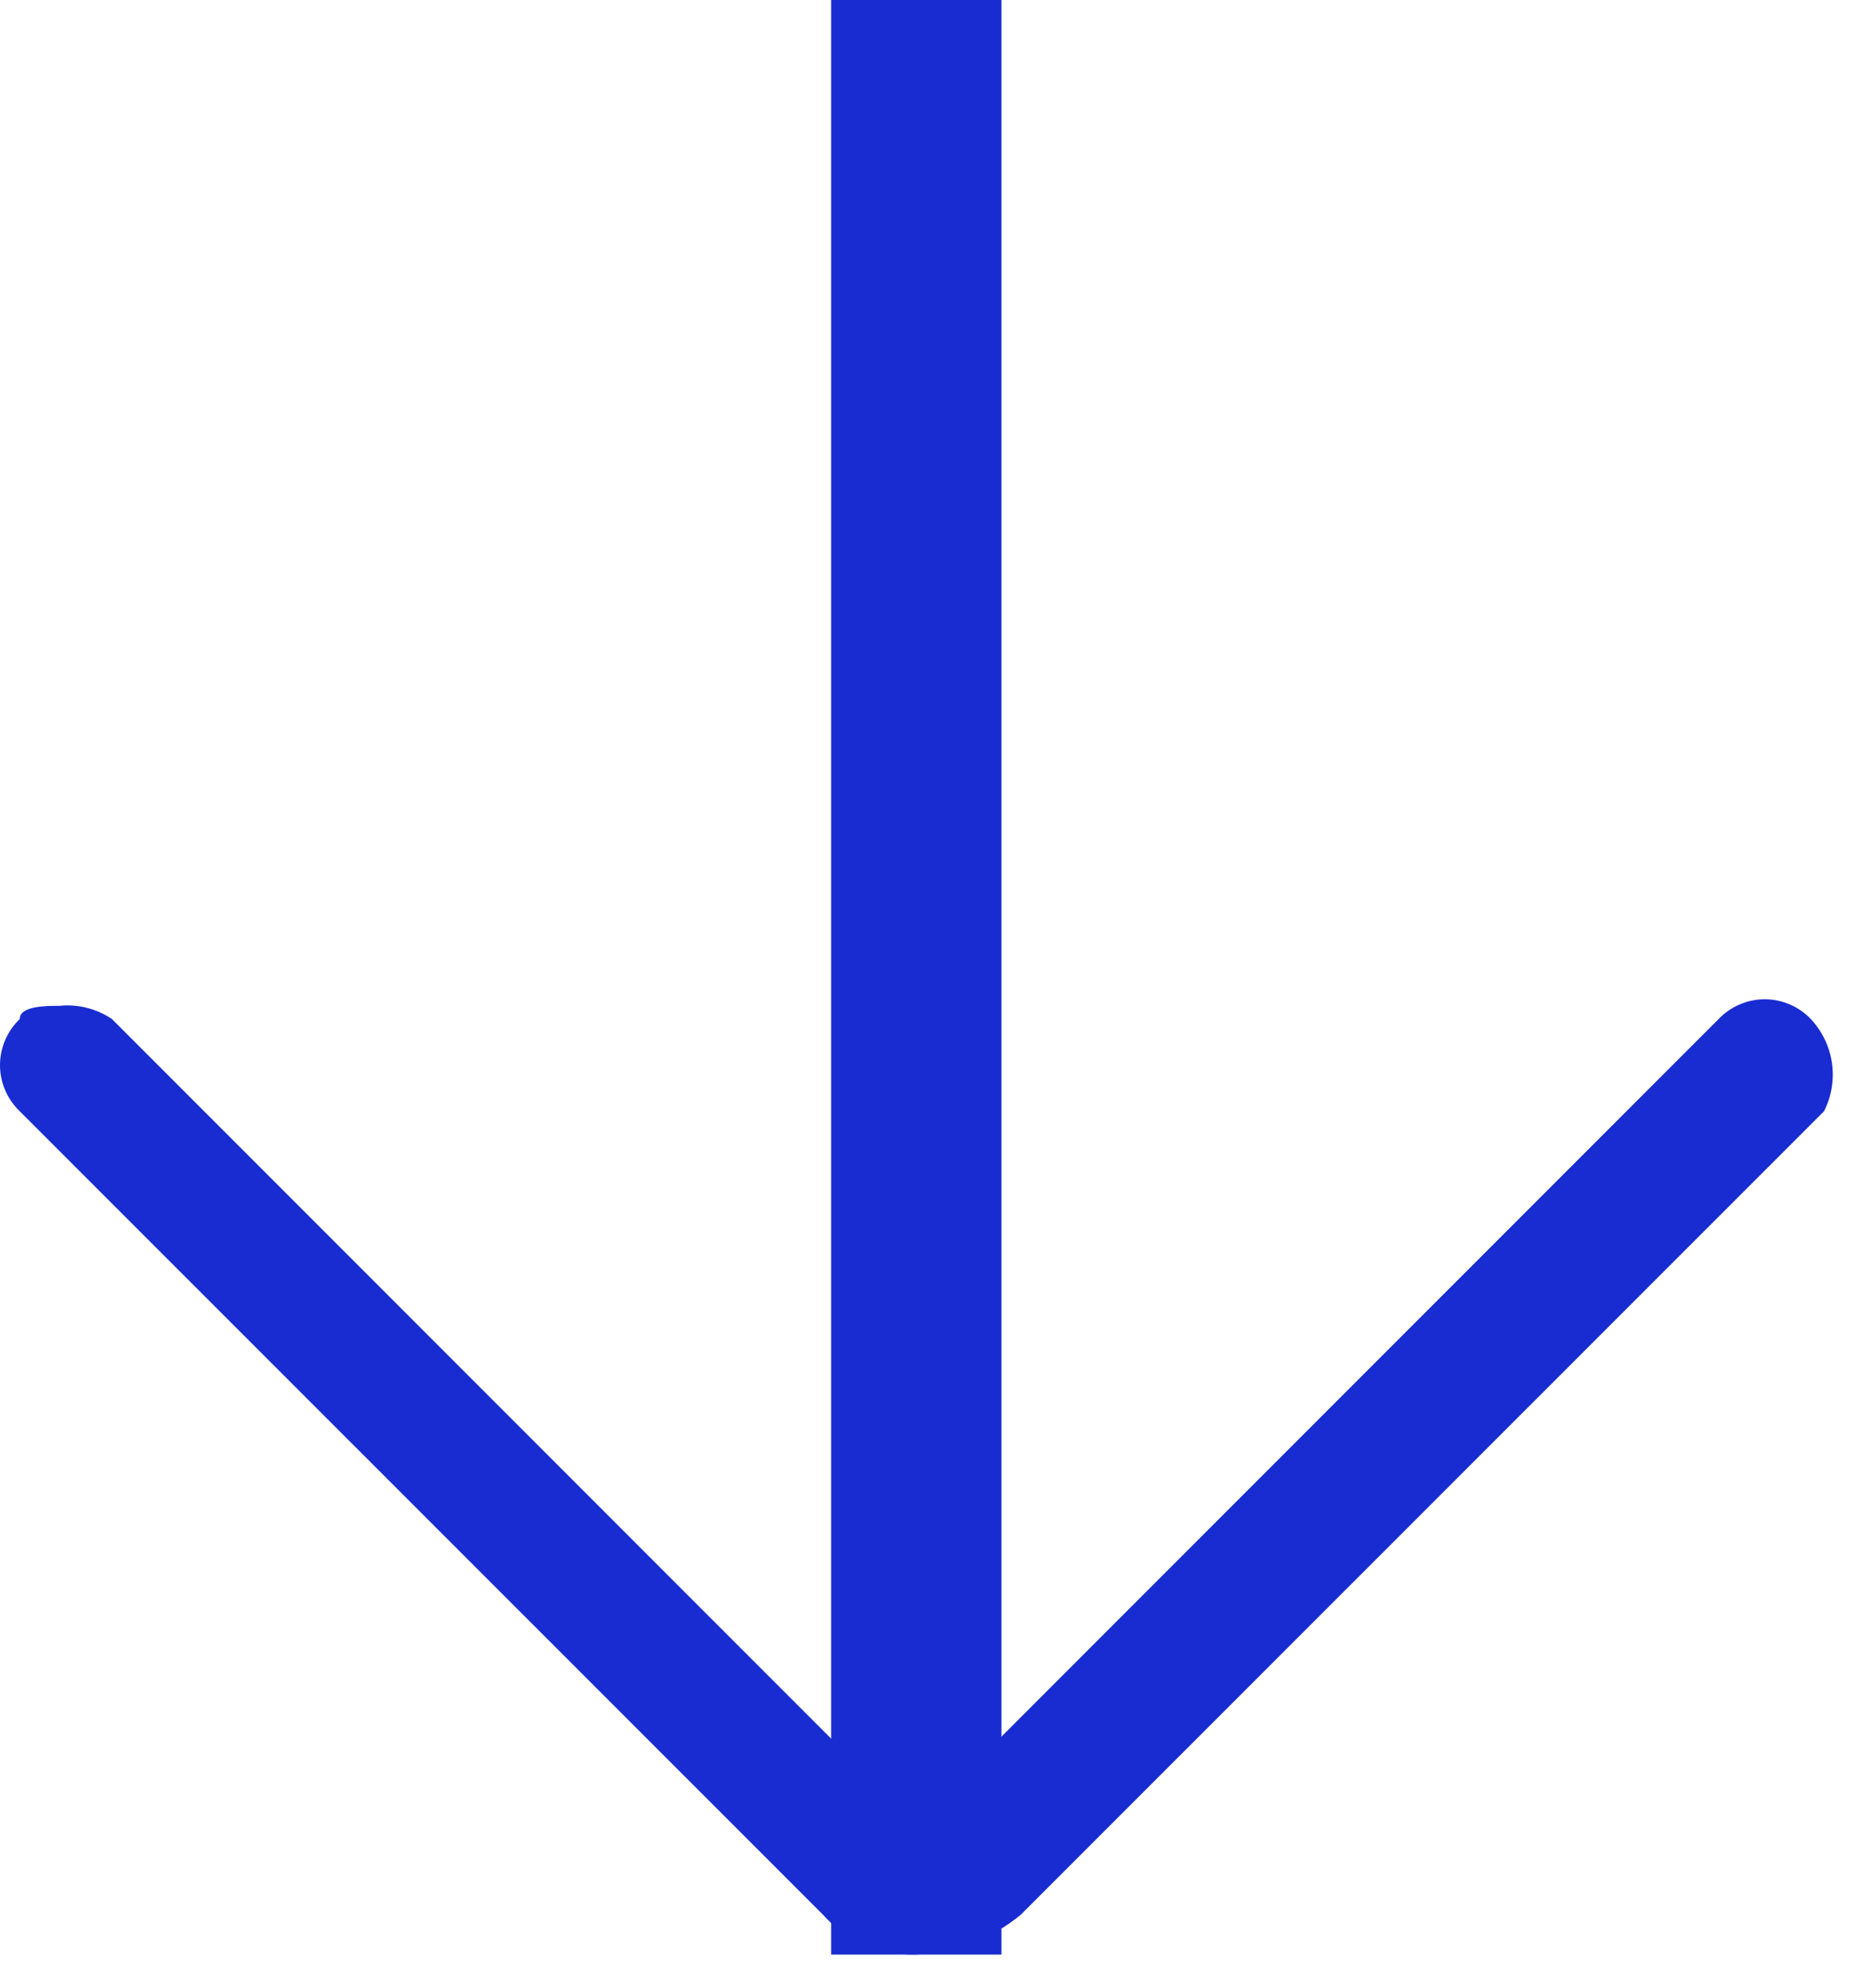 <svg width="33" height="35" viewBox="0 0 33 35" fill="none" xmlns="http://www.w3.org/2000/svg">
<path d="M1.044 17.712C1.371 17.678 1.7 17.76 1.972 17.944L16.126 32.098L30.28 17.944C30.385 17.834 30.511 17.747 30.651 17.687C30.79 17.627 30.94 17.596 31.092 17.596C31.244 17.596 31.394 17.627 31.534 17.687C31.674 17.747 31.799 17.834 31.904 17.944C32.105 18.158 32.235 18.429 32.277 18.719C32.319 19.01 32.27 19.306 32.137 19.568L17.983 33.718C17.458 34.15 16.805 34.396 16.126 34.418C15.821 34.426 15.518 34.368 15.237 34.247C14.957 34.126 14.706 33.946 14.502 33.718L0.348 19.568C0.238 19.463 0.151 19.337 0.091 19.198C0.031 19.058 8.7738e-05 18.908 8.7738e-05 18.756C8.7738e-05 18.604 0.031 18.454 0.091 18.314C0.151 18.175 0.238 18.049 0.348 17.944C0.348 17.712 0.812 17.712 1.044 17.712Z" fill="#192CD1"/>
<path d="M16.144 34.418V0" stroke="#192CD1" stroke-width="3"/>
</svg>
